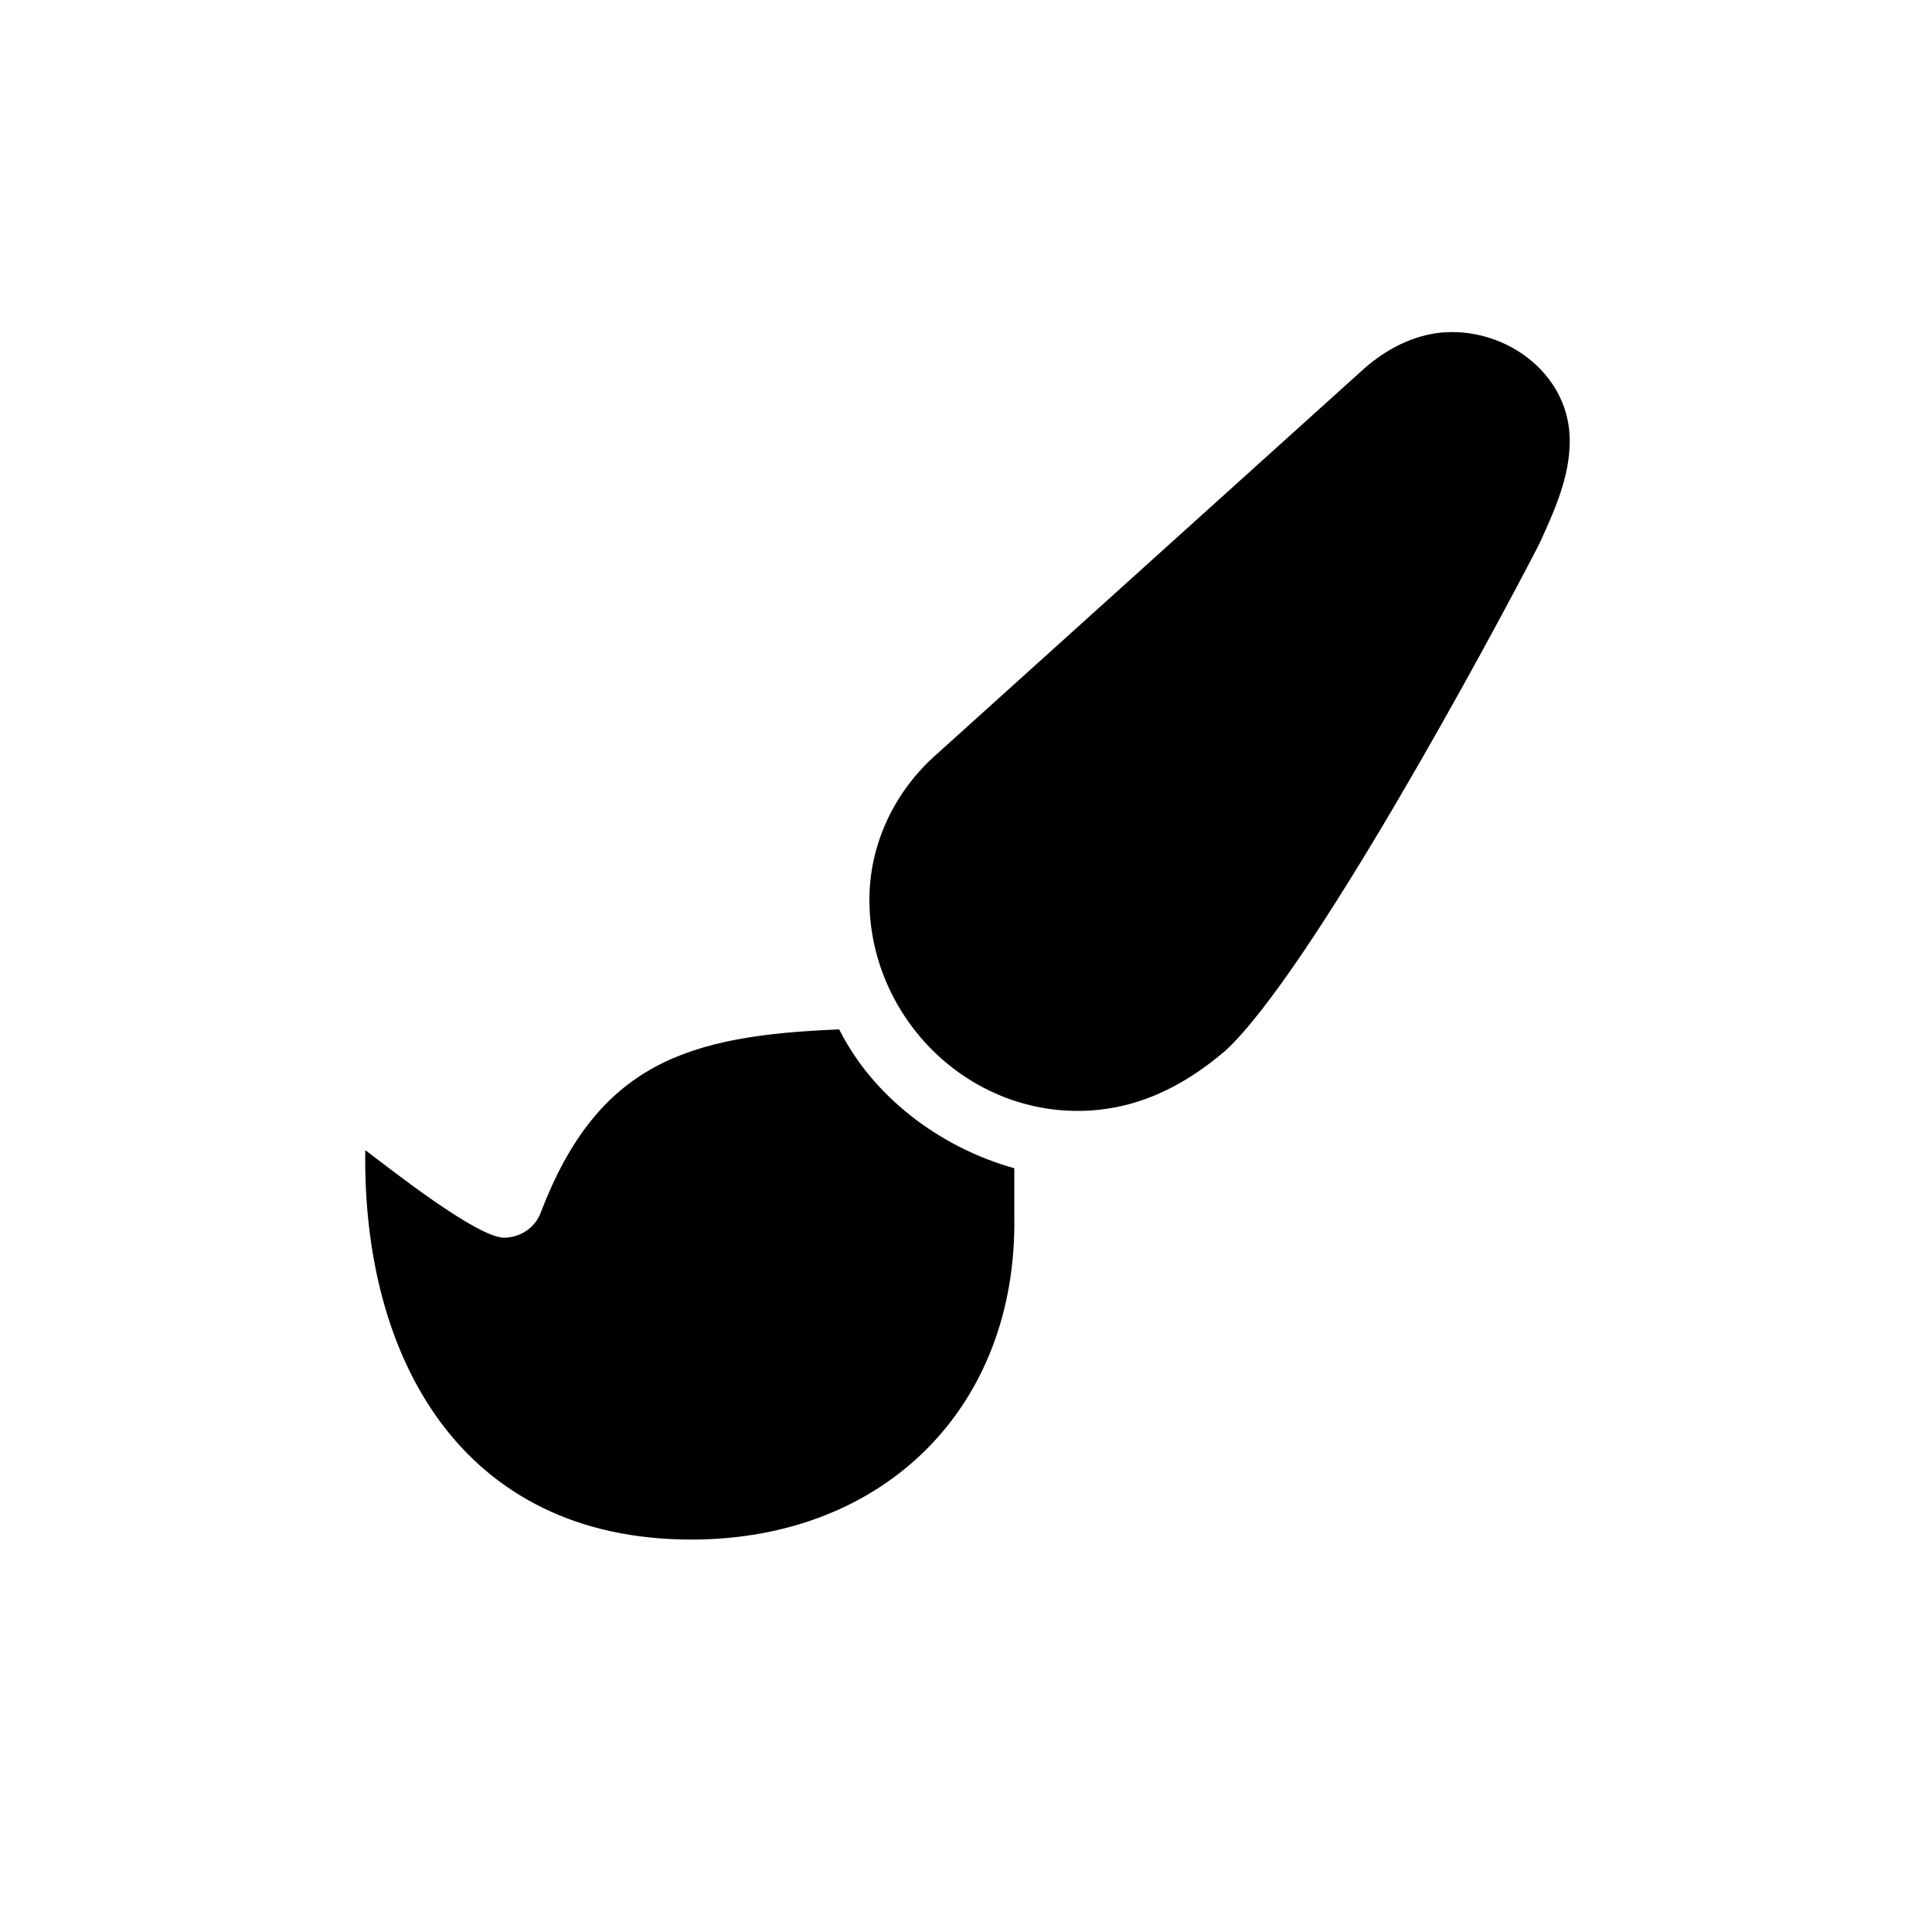 <svg xmlns="http://www.w3.org/2000/svg" version="1.1" x="0px" y="0px" viewBox="0 0 64 64" enable-background="new 0 0 64 64" xml:space="preserve"><path d="M27.8 34.1c-5 0.2-8 1.1-9.9 6.1 -0.2 0.5-0.7 0.8-1.2 0.8 -0.9 0-3.8-2.3-4.6-2.9C12 45 15.3 51 22.9 51c6.4 0 10.8-4.4 10.7-10.7l0-1.6C31.1 38 28.9 36.3 27.8 34.1zM48.1 11c-1.1 0-2.1 0.5-2.9 1.2L30.9 25.1c-1.3 1.2-2.1 2.9-2.1 4.7 0 3.8 3.1 7 6.9 7 1.9 0 3.5-0.8 4.9-2C43.4 32.2 49.3 21.3 51 18c0.5-1.1 1-2.2 1-3.4C52 12.5 50.1 11 48.1 11z"/></svg>